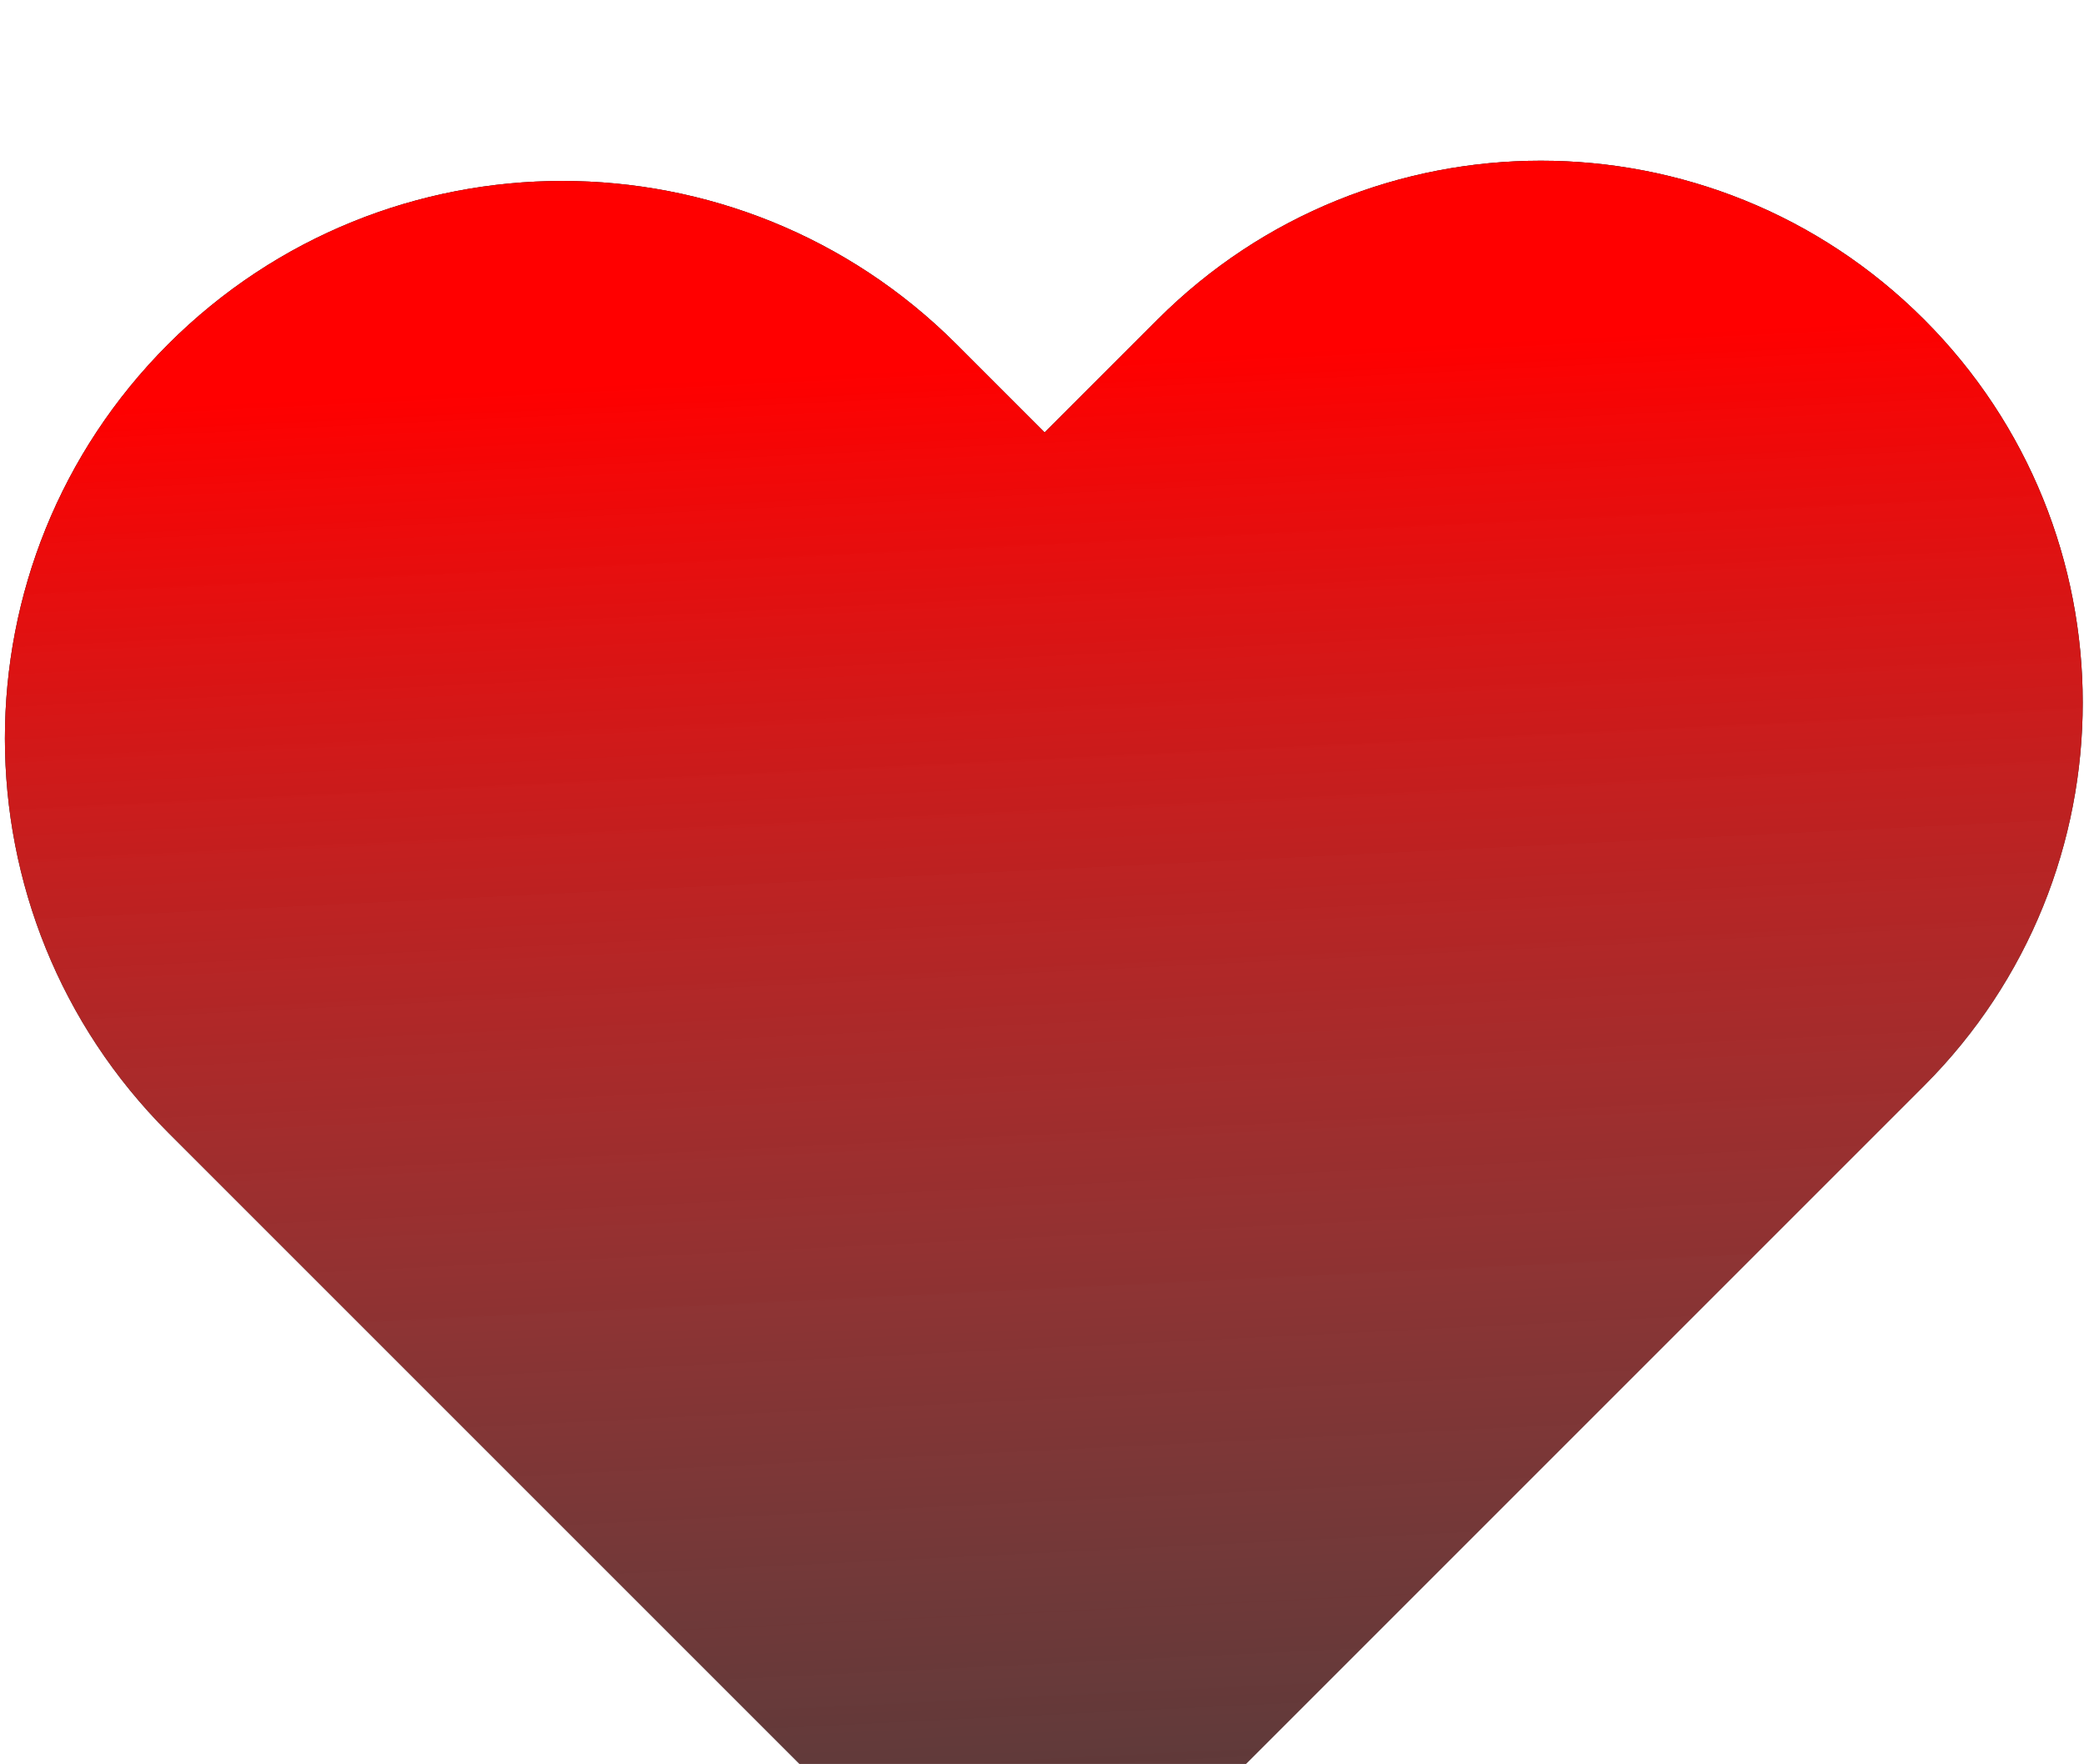 <svg width="332" height="281" viewBox="0 0 332 281" fill="none" xmlns="http://www.w3.org/2000/svg">
<g filter="url(#filter0_i_4_266)">
<path fill-rule="evenodd" clip-rule="evenodd" d="M26.79 29.835C-7.888 64.513 -7.888 120.737 26.79 155.415L144.544 273.169C154.697 283.323 171.16 283.323 181.313 273.169L189.044 265.439C189.06 265.423 189.076 265.407 189.092 265.391L306.512 147.971C340.225 114.258 340.225 59.599 306.512 25.887C272.8 -7.826 218.141 -7.826 184.428 25.887L166.425 43.89L152.37 29.835C117.692 -4.843 61.468 -4.843 26.79 29.835Z" fill="#A3A3A3"/>
<path fill-rule="evenodd" clip-rule="evenodd" d="M26.79 29.835C-7.888 64.513 -7.888 120.737 26.79 155.415L144.544 273.169C154.697 283.323 171.16 283.323 181.313 273.169L189.044 265.439C189.06 265.423 189.076 265.407 189.092 265.391L306.512 147.971C340.225 114.258 340.225 59.599 306.512 25.887C272.8 -7.826 218.141 -7.826 184.428 25.887L166.425 43.89L152.37 29.835C117.692 -4.843 61.468 -4.843 26.79 29.835Z" fill="#292929"/>
<path fill-rule="evenodd" clip-rule="evenodd" d="M26.79 29.835C-7.888 64.513 -7.888 120.737 26.79 155.415L144.544 273.169C154.697 283.323 171.16 283.323 181.313 273.169L189.044 265.439C189.06 265.423 189.076 265.407 189.092 265.391L306.512 147.971C340.225 114.258 340.225 59.599 306.512 25.887C272.8 -7.826 218.141 -7.826 184.428 25.887L166.425 43.89L152.37 29.835C117.692 -4.843 61.468 -4.843 26.79 29.835Z" fill="url(#paint0_linear_4_266)"/>
</g>
<defs>
<filter id="filter0_i_4_266" x="0.781" y="0.602" width="331.015" height="296.182" filterUnits="userSpaceOnUse" color-interpolation-filters="sRGB">
<feFlood flood-opacity="0" result="BackgroundImageFix"/>
<feBlend mode="normal" in="SourceGraphic" in2="BackgroundImageFix" result="shape"/>
<feColorMatrix in="SourceAlpha" type="matrix" values="0 0 0 0 0 0 0 0 0 0 0 0 0 0 0 0 0 0 127 0" result="hardAlpha"/>
<feOffset dy="25"/>
<feGaussianBlur stdDeviation="8"/>
<feComposite in2="hardAlpha" operator="arithmetic" k2="-1" k3="1"/>
<feColorMatrix type="matrix" values="0 0 0 0 0 0 0 0 0 0 0 0 0 0 0 0 0 0 0.25 0"/>
<feBlend mode="normal" in2="shape" result="effect1_innerShadow_4_266"/>
</filter>
<linearGradient id="paint0_linear_4_266" x1="147" y1="-8" x2="166" y2="379.5" gradientUnits="userSpaceOnUse">
<stop offset="0.107" stop-color="#FF0000"/>
<stop offset="1" stop-color="#A58989" stop-opacity="0"/>
</linearGradient>
</defs>
</svg>
